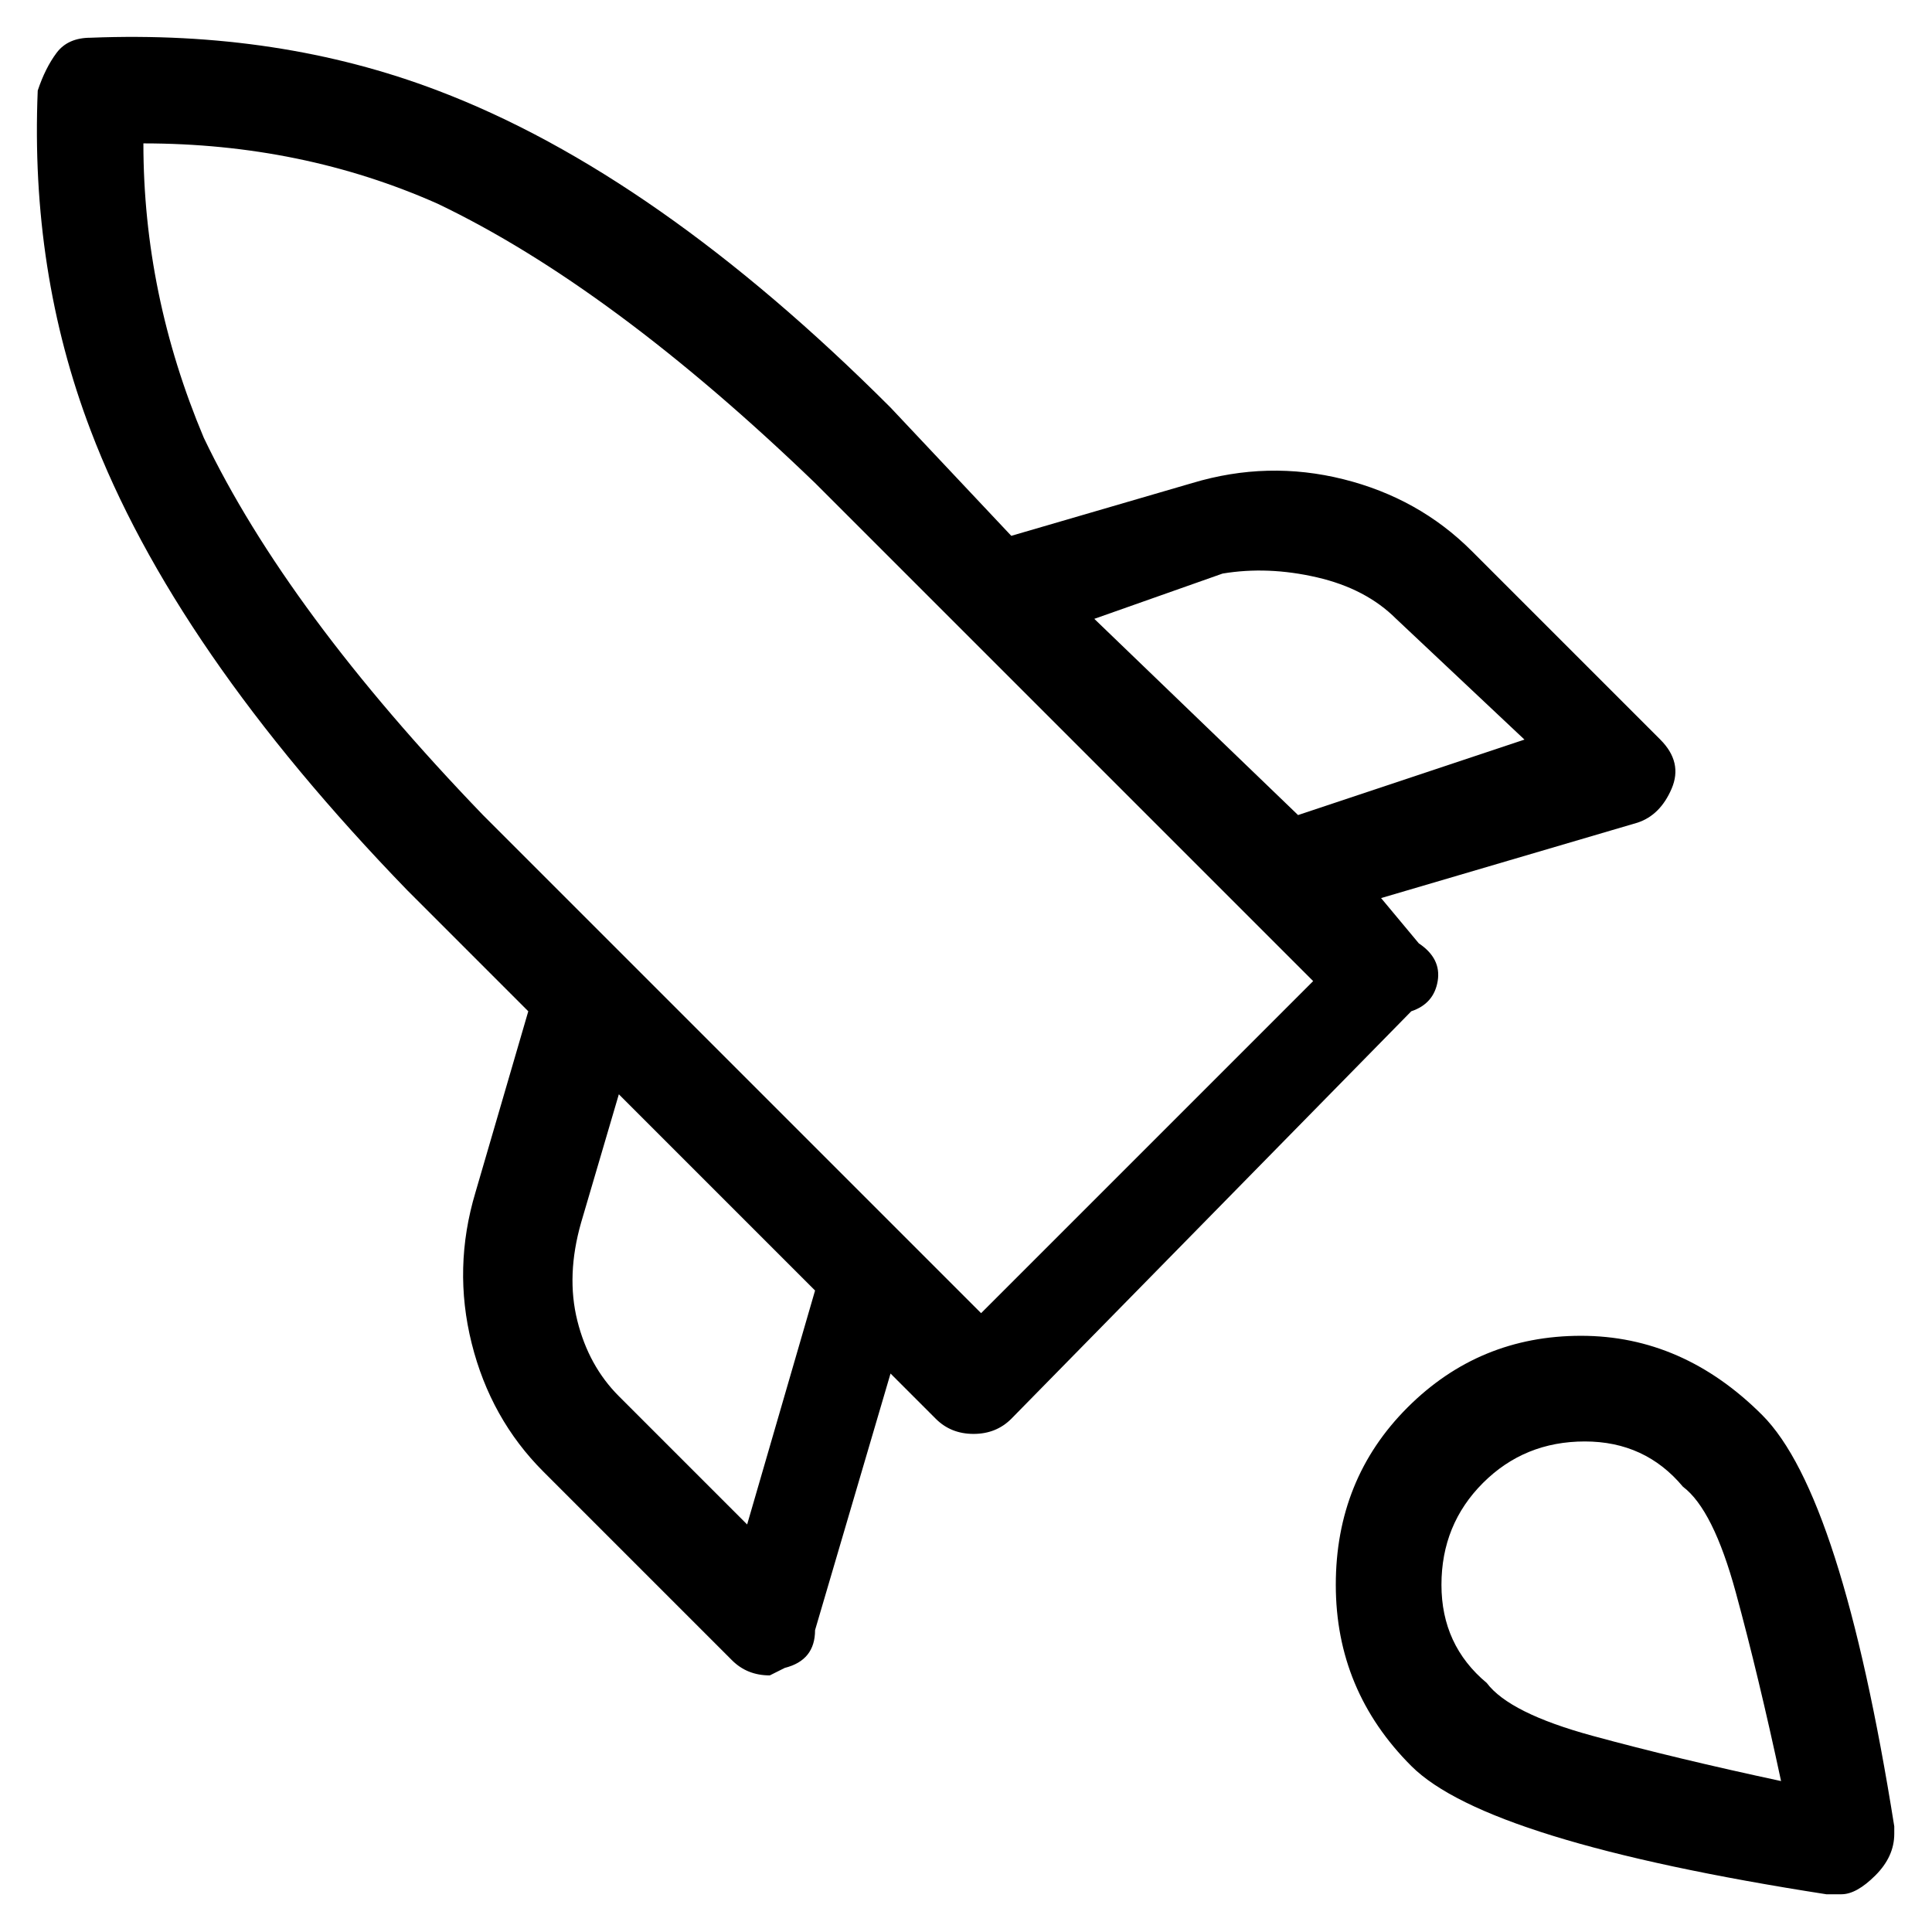 <svg viewBox="0 0 256 256" xmlns="http://www.w3.org/2000/svg">
  <path transform="scale(1, -1) translate(0, -256)" fill="currentColor" d="M188 131l-5 6l34 10q3 1 4.5 4.5t-1.5 6.5l-25 25q-7 7 -17 9.5t-20 -0.5l-24 -7l-16 17q-31 31 -60 42q-21 8 -46 7q-3 0 -4.5 -2t-2.5 -5q-1 -24 7 -45q11 -29 42 -61l16 -16l-7 -24q-3 -10 -0.5 -20t9.5 -17l25 -25q2 -2 5 -2l2 1q4 1 4 5l10 34l6 -6q2 -2 5 -2t5 2 l53 54q3 1 3.5 4t-2.5 5zM99 54l-17 17q-4 4 -5.5 10t0.5 13l5 17l26 -26zM145 174l17 6q6 1 12.5 -0.5t10.5 -5.5l17 -16l-30 -10zM130 82l-66 66q-26 27 -37 50q-8 19 -8 39q21 0 39 -8q23 -11 50 -37l66 -66zM251 13v1q-7 44 -17.5 54.5t-24 10.5t-23 -9.5t-9.5 -23.5 t10 -24t55 -17h2q2 0 4.5 2.5t2.5 5.5zM197 33q-6 5 -6 13t5.5 13.5t13.5 5.5t13 -6q4 -3 7 -14t6 -25q-14 3 -25 6t-14 7z" />
</svg>